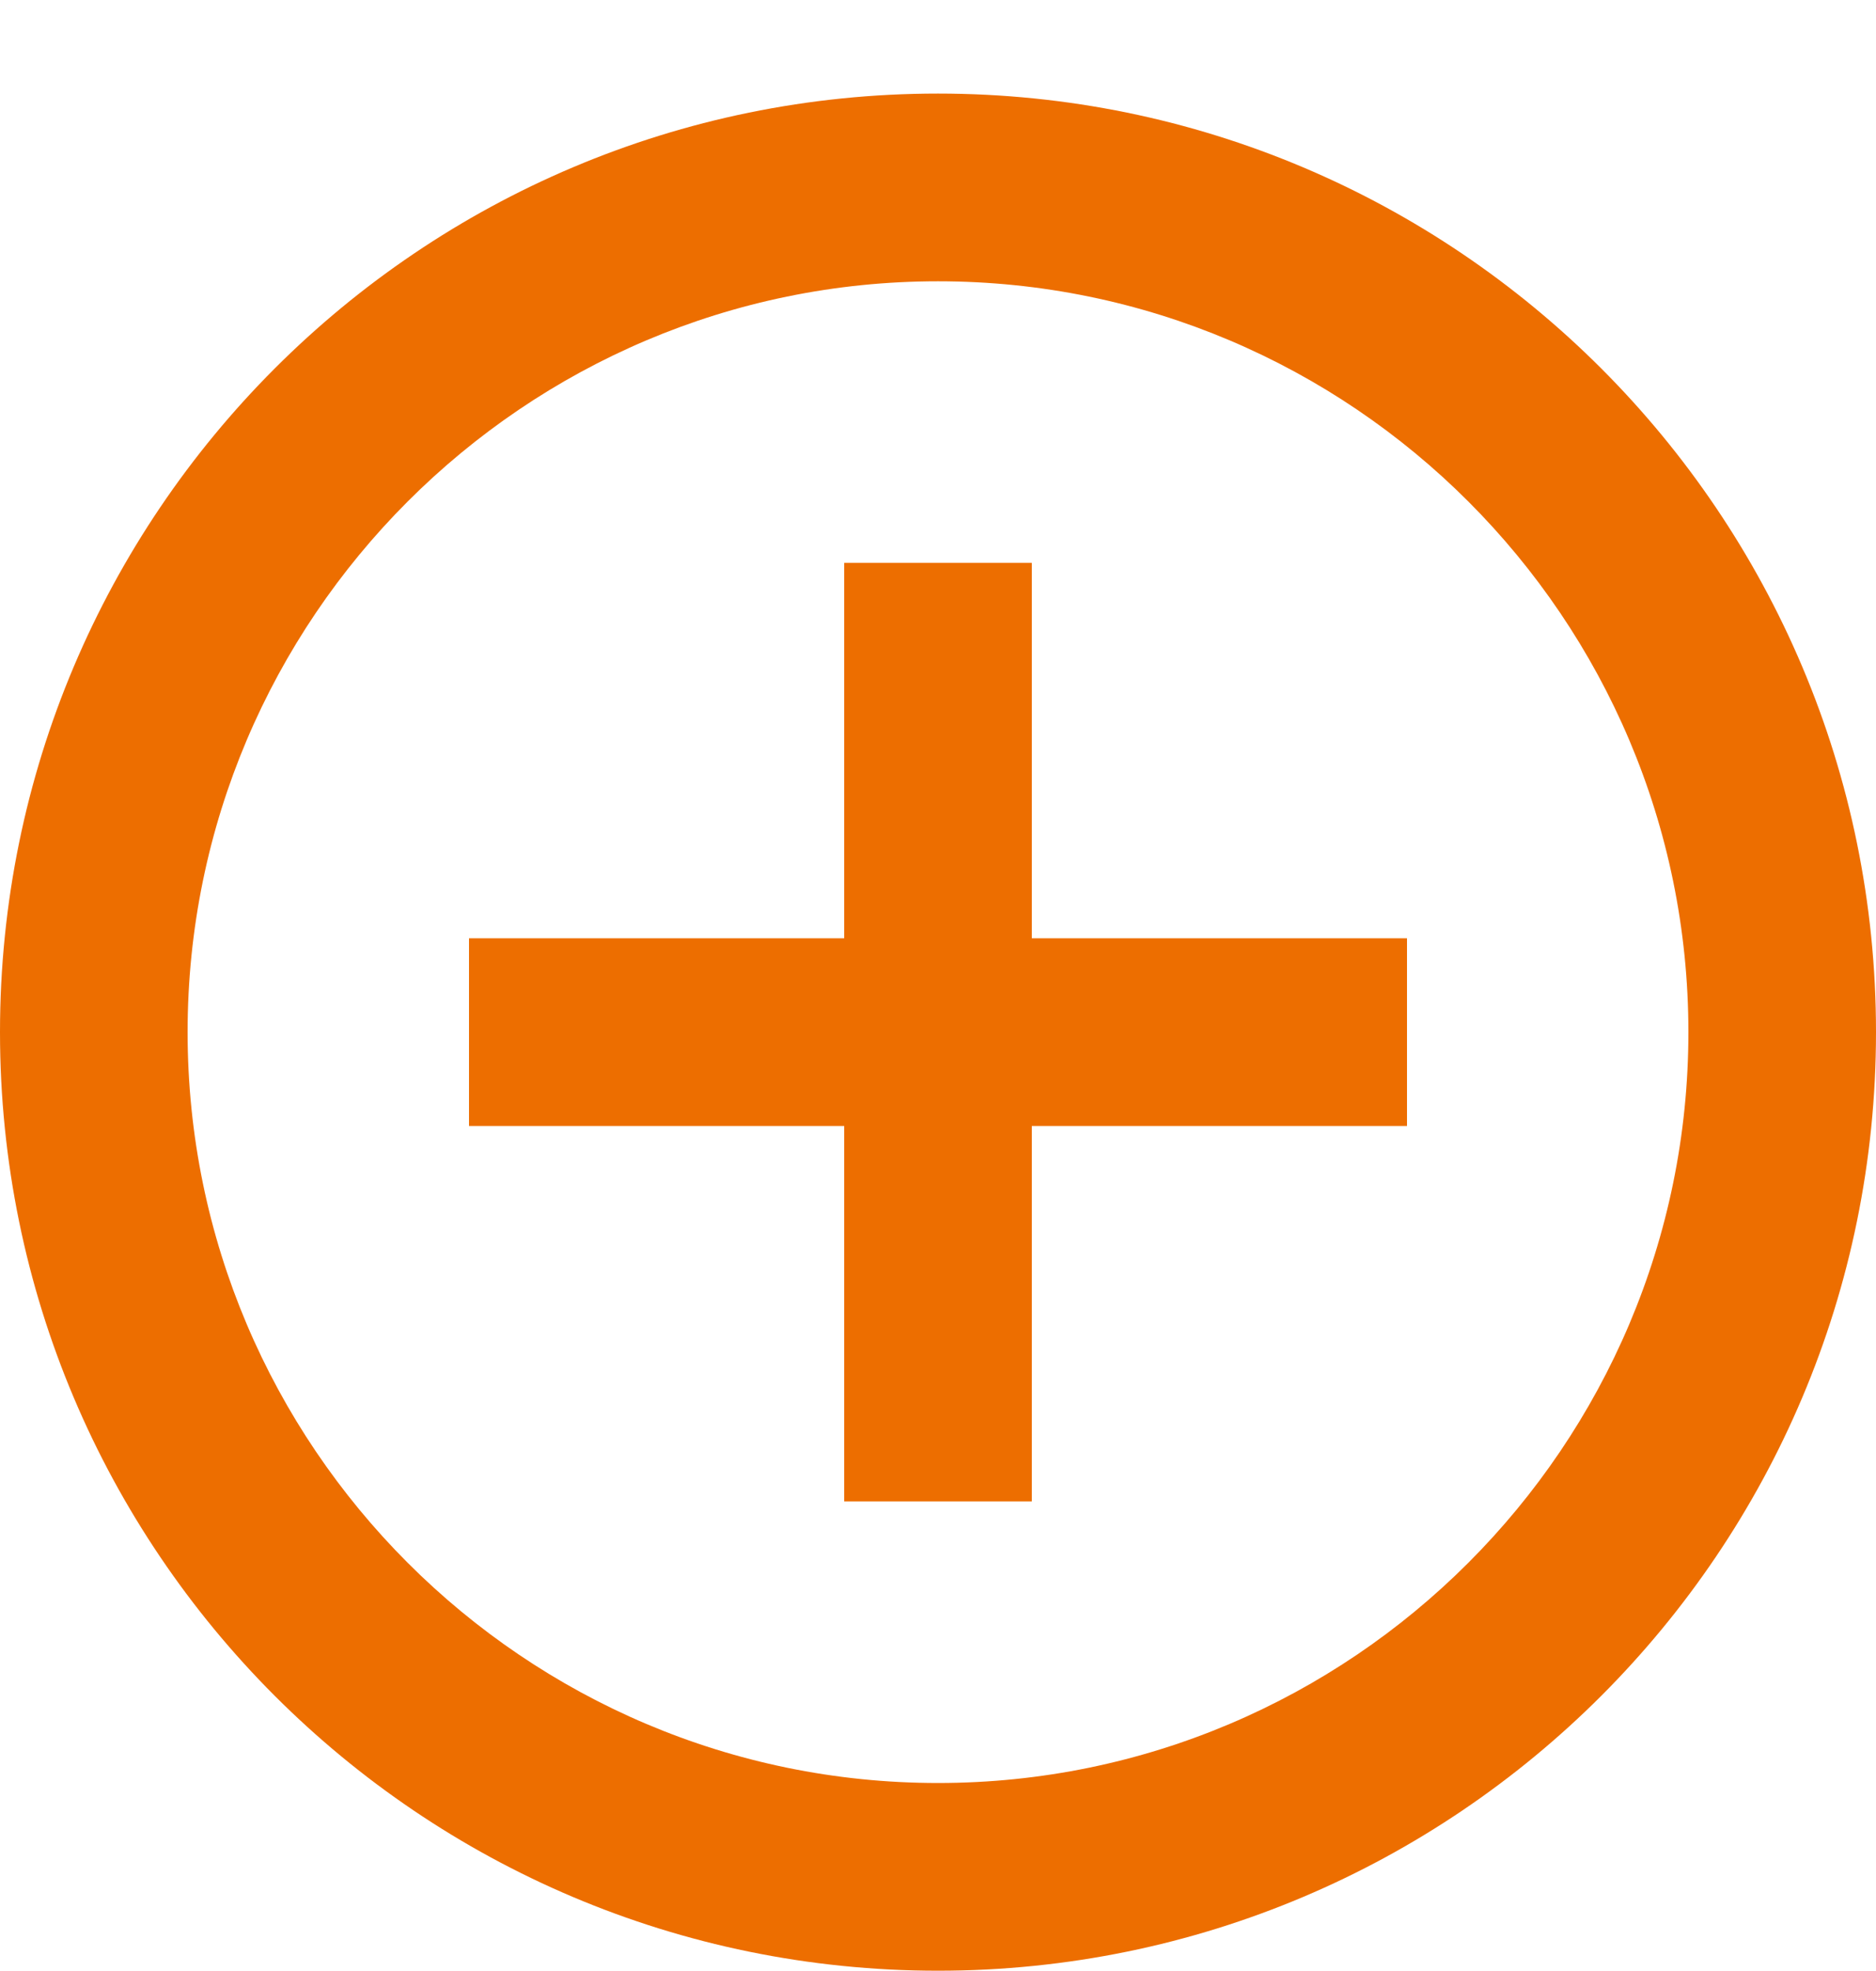 <svg width="20" height="21" viewBox="0 0 20 21" fill="none" xmlns="http://www.w3.org/2000/svg">
<path d="M10 2.997C14.41 2.997 18 6.587 18 10.997C18 15.407 14.41 18.997 10 18.997C5.59 18.997 2 15.407 2 10.997C2 6.587 5.59 2.997 10 2.997ZM10 0.997C4.477 0.997 0 5.474 0 10.997C0 16.52 4.477 20.997 10 20.997C15.523 20.997 20 16.52 20 10.997C20 5.474 15.523 0.997 10 0.997ZM15 9.997H11V5.997H9V9.997H5V11.997H9V15.997H11V11.997H15V9.997Z" fill="#ED6E00"/>
</svg>
